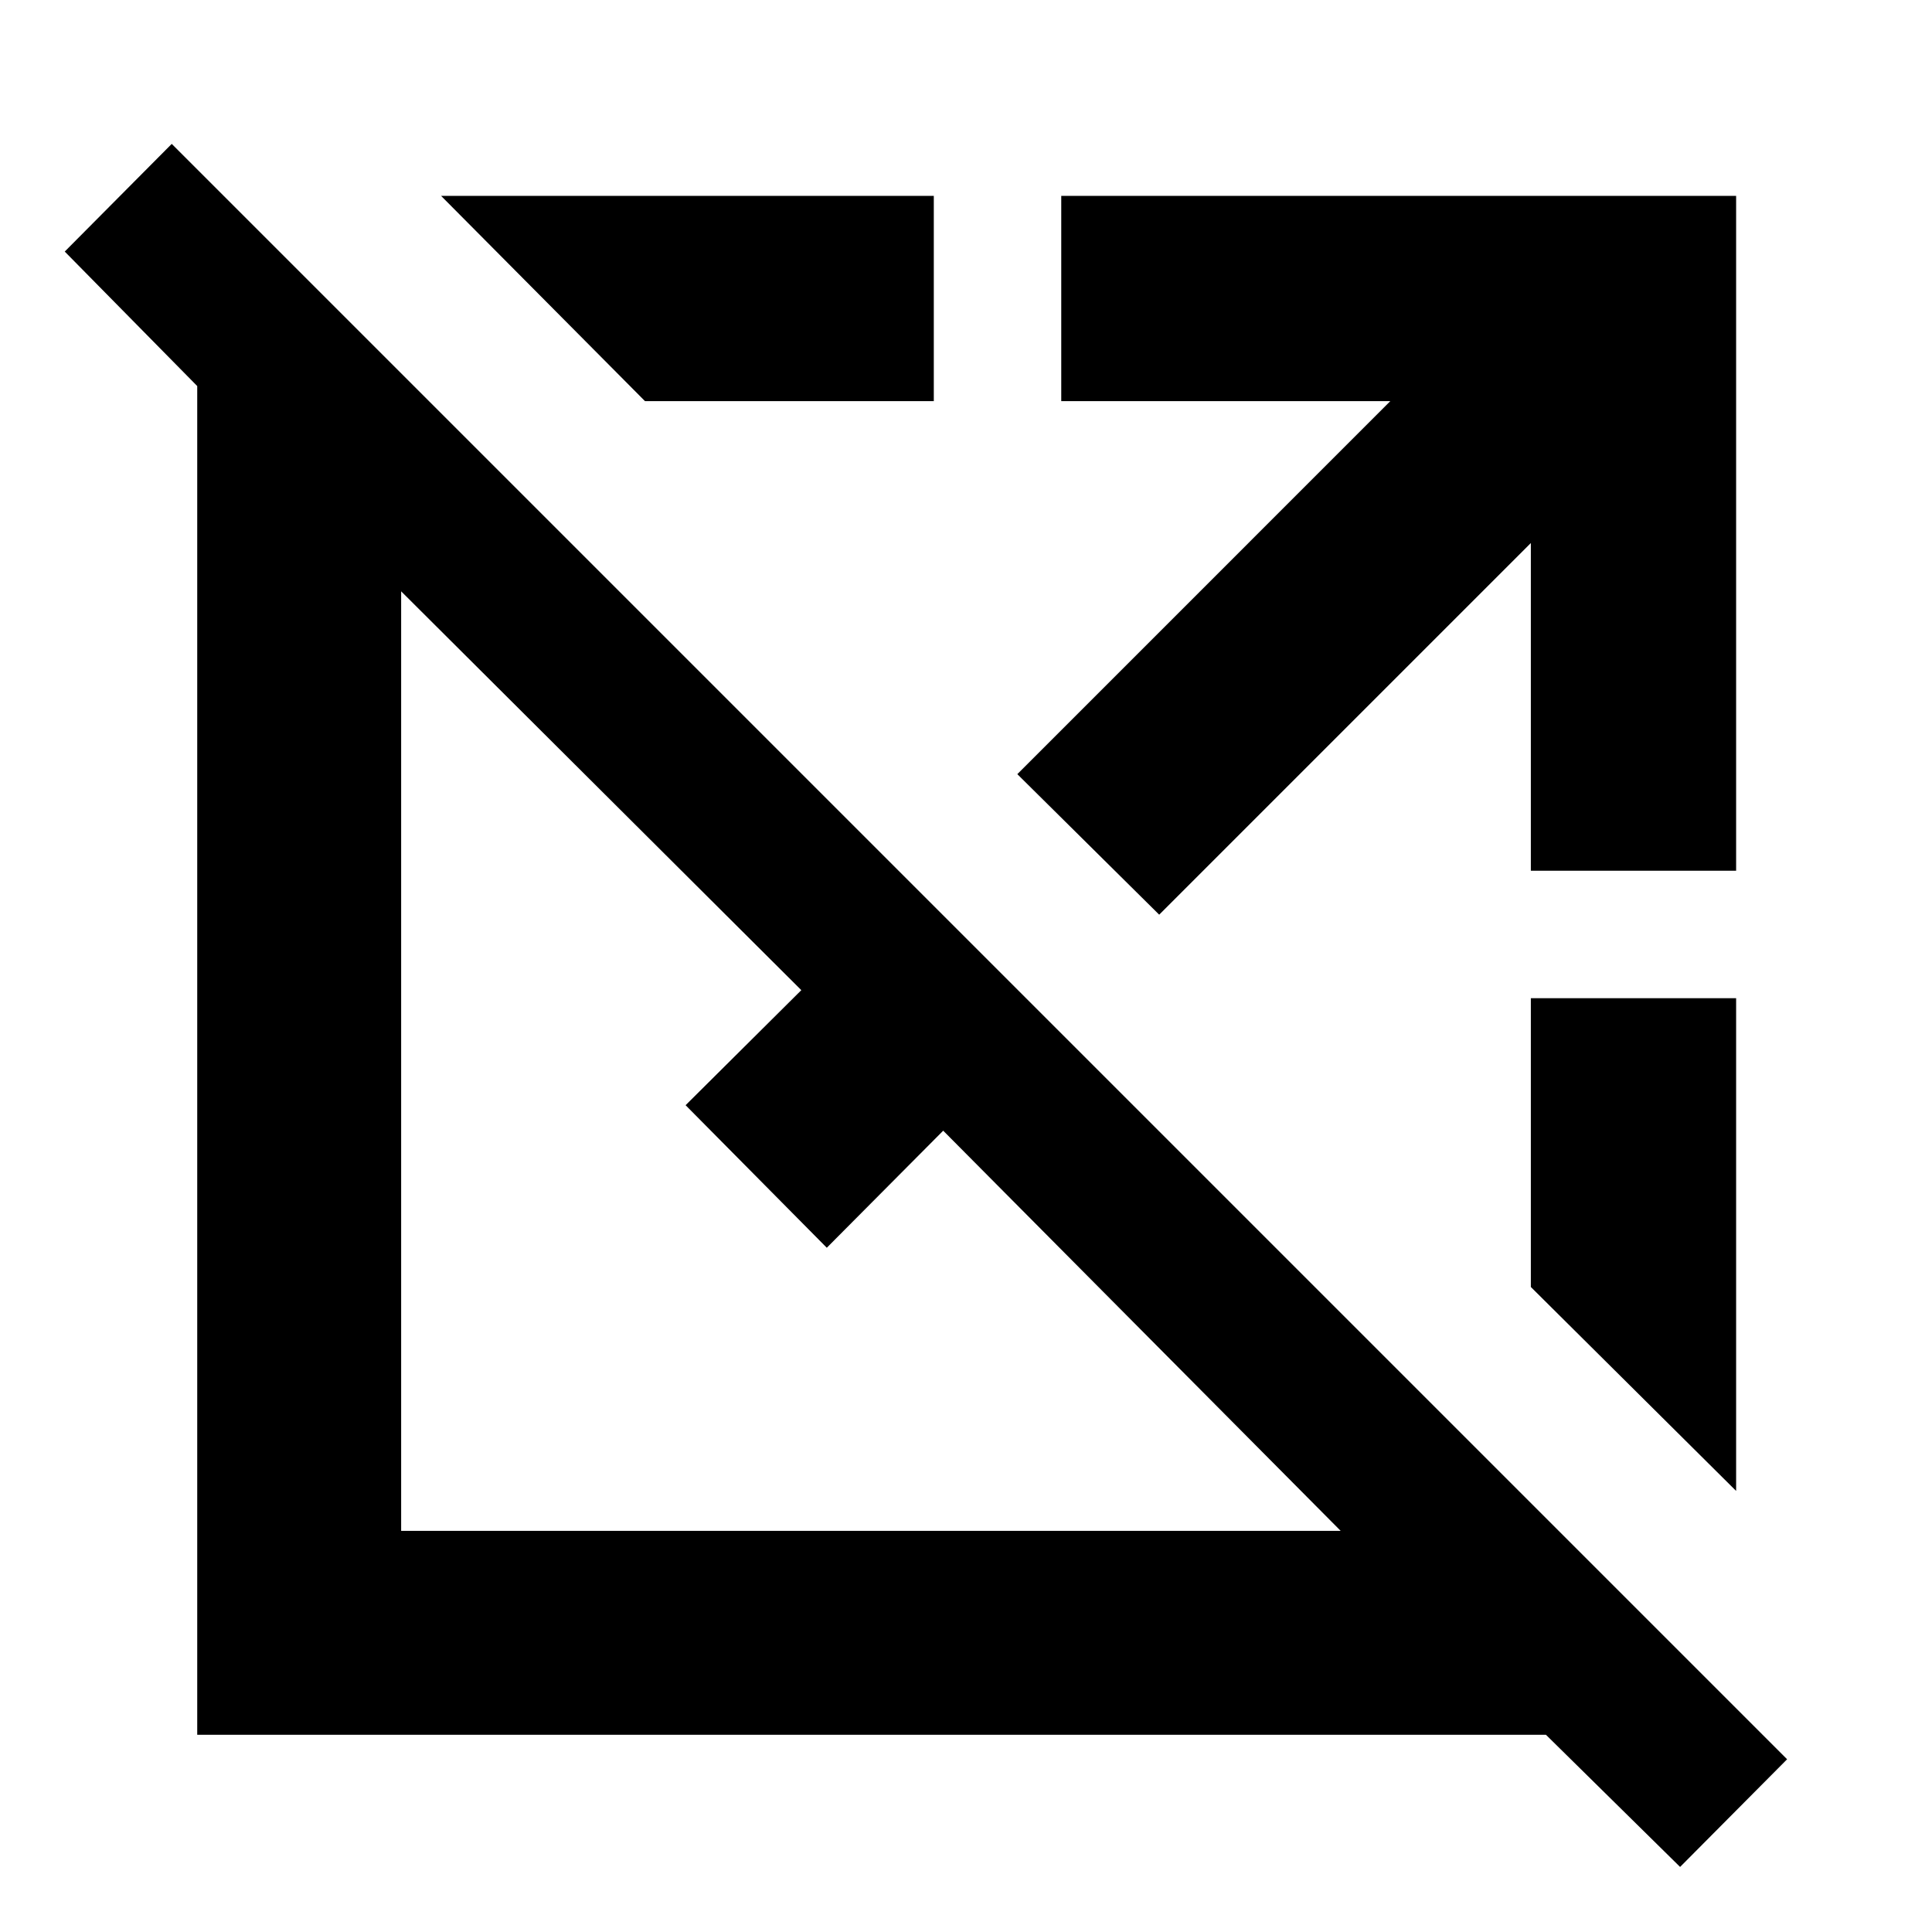 <svg xmlns="http://www.w3.org/2000/svg" height="40" viewBox="0 -960 960 960" width="40"><path d="M834.83-32.33 768.17-98H98v-670.17L32.17-835l53.16-53.5L888-85.83l-53.17 53.5Zm-168.66-167-197.5-198.84L410.83-340l-70.16-70.83 57.5-57.17-198.84-198.17v466.84h466.84ZM320.5-760.67l-101.33-102H464v102H320.5ZM576-505.5l-70.5-69.83 185.33-185.34h-163.5v-102h335.34v335.34h-102v-162.84L576-505.5Zm286.67 286.33-102-101.33V-464h102v244.83Z"/></svg>
